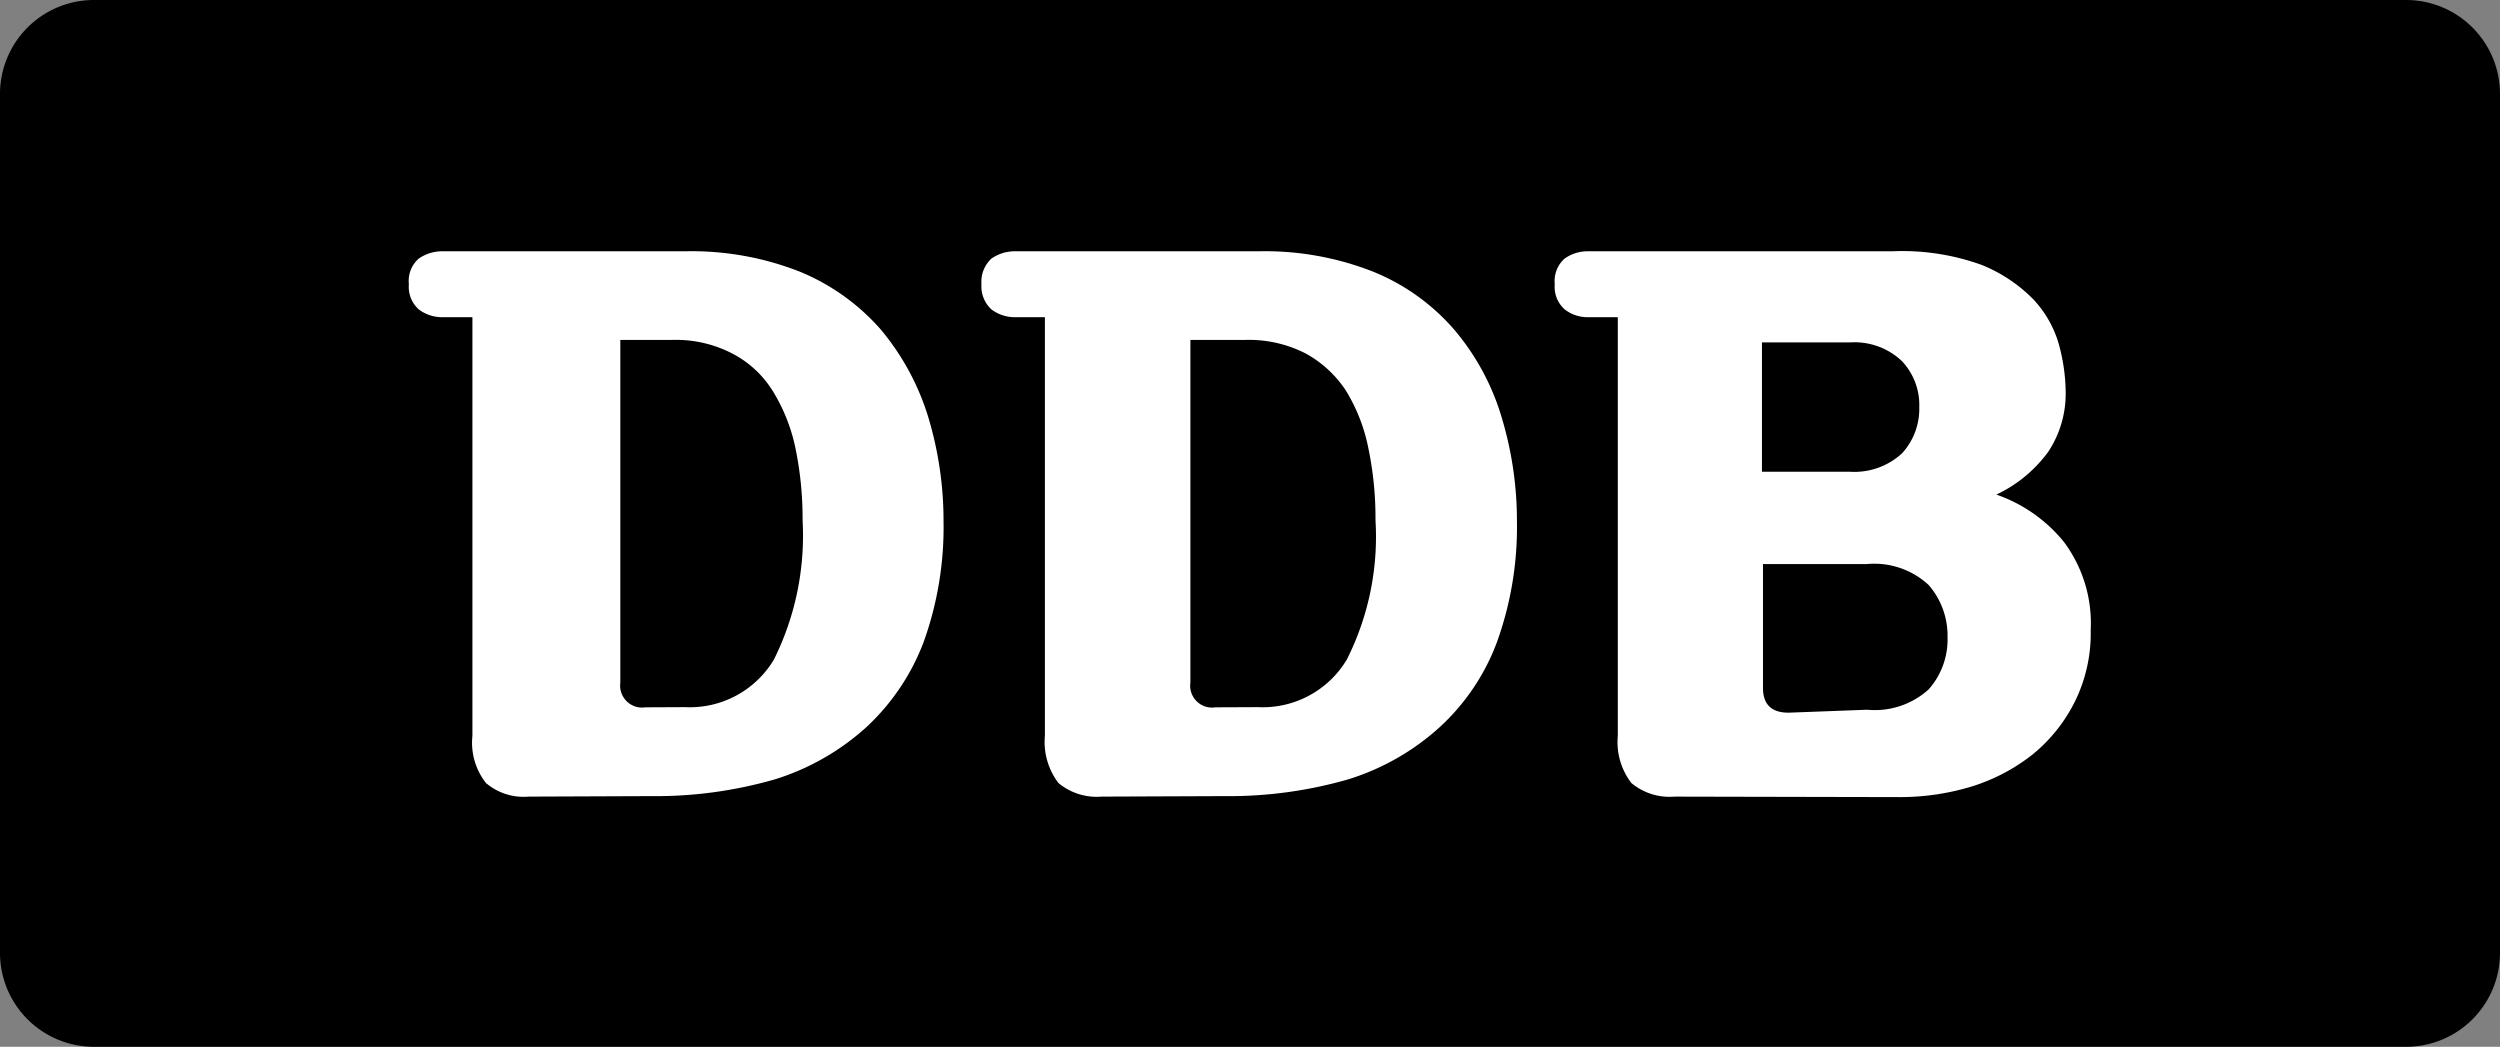 <svg id="레이어_1" data-name="레이어 1" xmlns="http://www.w3.org/2000/svg" viewBox="0 0 406 170"><rect x="0" y="0" width="406" height="170" fill="#808080" stroke="none"/><defs><style>.cls-1{fill:#fff;}</style></defs><title>DDB(round)</title><path d="M390.74,0H15.26A15.26,15.26,0,0,0,0,15.26V154.74A15.26,15.26,0,0,0,15.26,170H390.74A15.26,15.26,0,0,0,406,154.74V15.26A15.26,15.26,0,0,0,390.74,0Z"/><path class="cls-1" d="M85.85,129.37a9.42,9.42,0,0,1-6.93-2.21,10.58,10.58,0,0,1-2.2-7.65v-68H71.9A6.23,6.23,0,0,1,68,50.24a4.91,4.91,0,0,1-1.6-4.08,4.9,4.9,0,0,1,.29-2.28A4.81,4.81,0,0,1,68,42a6.63,6.63,0,0,1,3.9-1.19h39.33a48,48,0,0,1,18.69,3.32A35.35,35.35,0,0,1,143,53.47a40.65,40.65,0,0,1,7.7,14.11,58.19,58.19,0,0,1,2.53,17,55.13,55.13,0,0,1-3.21,19.63,36.41,36.41,0,0,1-9.3,13.86,39.54,39.54,0,0,1-14.89,8.5,69.89,69.89,0,0,1-20.13,2.72Zm25.38-14.53a15.91,15.91,0,0,0,14.46-7.74,45.21,45.21,0,0,0,4.65-22.61,56.4,56.4,0,0,0-1.18-11.81,28.74,28.74,0,0,0-3.72-9.27,16.88,16.88,0,0,0-6.52-6,19.9,19.9,0,0,0-9.72-2.21h-8.46v55.67a3.6,3.6,0,0,0,.16,1.63,3.61,3.61,0,0,0,2.27,2.24,3.6,3.6,0,0,0,1.63.13Z"/><path class="cls-1" d="M178.89,129.37a9.7,9.7,0,0,1-7-2.21,11,11,0,0,1-2.2-7.65v-68h-4.82A6.22,6.22,0,0,1,161,50.24a5.06,5.06,0,0,1-1.27-1.86,5.12,5.12,0,0,1-.34-2.22,5.15,5.15,0,0,1,.33-2.27A5.23,5.23,0,0,1,161,42a6.6,6.6,0,0,1,3.89-1.19h39.42A48,48,0,0,1,223,44.12a34.6,34.6,0,0,1,13.11,9.35,39.21,39.21,0,0,1,7.7,14.11,58.2,58.2,0,0,1,2.54,17,55.14,55.14,0,0,1-3.22,19.63,35.56,35.56,0,0,1-9.3,13.86,39.46,39.46,0,0,1-14.89,8.5,69.89,69.89,0,0,1-20.13,2.72Zm25.38-14.53a15.91,15.91,0,0,0,14.46-7.74,44.35,44.35,0,0,0,4.65-22.61,55.74,55.74,0,0,0-1.18-11.81,28.43,28.43,0,0,0-3.64-9.27,18.45,18.45,0,0,0-6.51-6,20.17,20.17,0,0,0-9.73-2.21h-9v55.67a3.55,3.55,0,0,0,4.06,4Z"/><path class="cls-1" d="M271.93,129.37a9.67,9.67,0,0,1-7-2.21,10.94,10.94,0,0,1-2.2-7.65v-68h-4.83a6,6,0,0,1-3.8-1.27,4.88,4.88,0,0,1-1.61-4.08,4.9,4.9,0,0,1,.3-2.28A4.81,4.81,0,0,1,254.09,42a6.33,6.33,0,0,1,3.8-1.19h49.4A37.93,37.93,0,0,1,321.76,43a24.6,24.6,0,0,1,8.45,5.61,17.72,17.72,0,0,1,4.15,7.31,30.3,30.3,0,0,1,1.1,7.4,17.14,17.14,0,0,1-2.79,10,22,22,0,0,1-8.46,7,24.41,24.41,0,0,1,11,7.73,22.09,22.09,0,0,1,4.32,14.28,25,25,0,0,1-2.63,11.73,26,26,0,0,1-6.85,8.5,30.52,30.52,0,0,1-9.89,5.18,40.06,40.06,0,0,1-11.51,1.71Zm39.76-63.24a10.38,10.38,0,0,0-.65-4,10.51,10.51,0,0,0-2.14-3.46,11.17,11.17,0,0,0-8.46-3.06h-14.3v21h14.3a11.39,11.39,0,0,0,8.46-3,10.68,10.68,0,0,0,2.79-7.48Zm-8.46,49.13a13,13,0,0,0,10-3.32,12.23,12.23,0,0,0,3.05-8.5A12.52,12.52,0,0,0,313.21,95a13,13,0,0,0-10-3.4H286.31v20.14c0,2.63,1.36,4,4.15,4Z"/></svg>